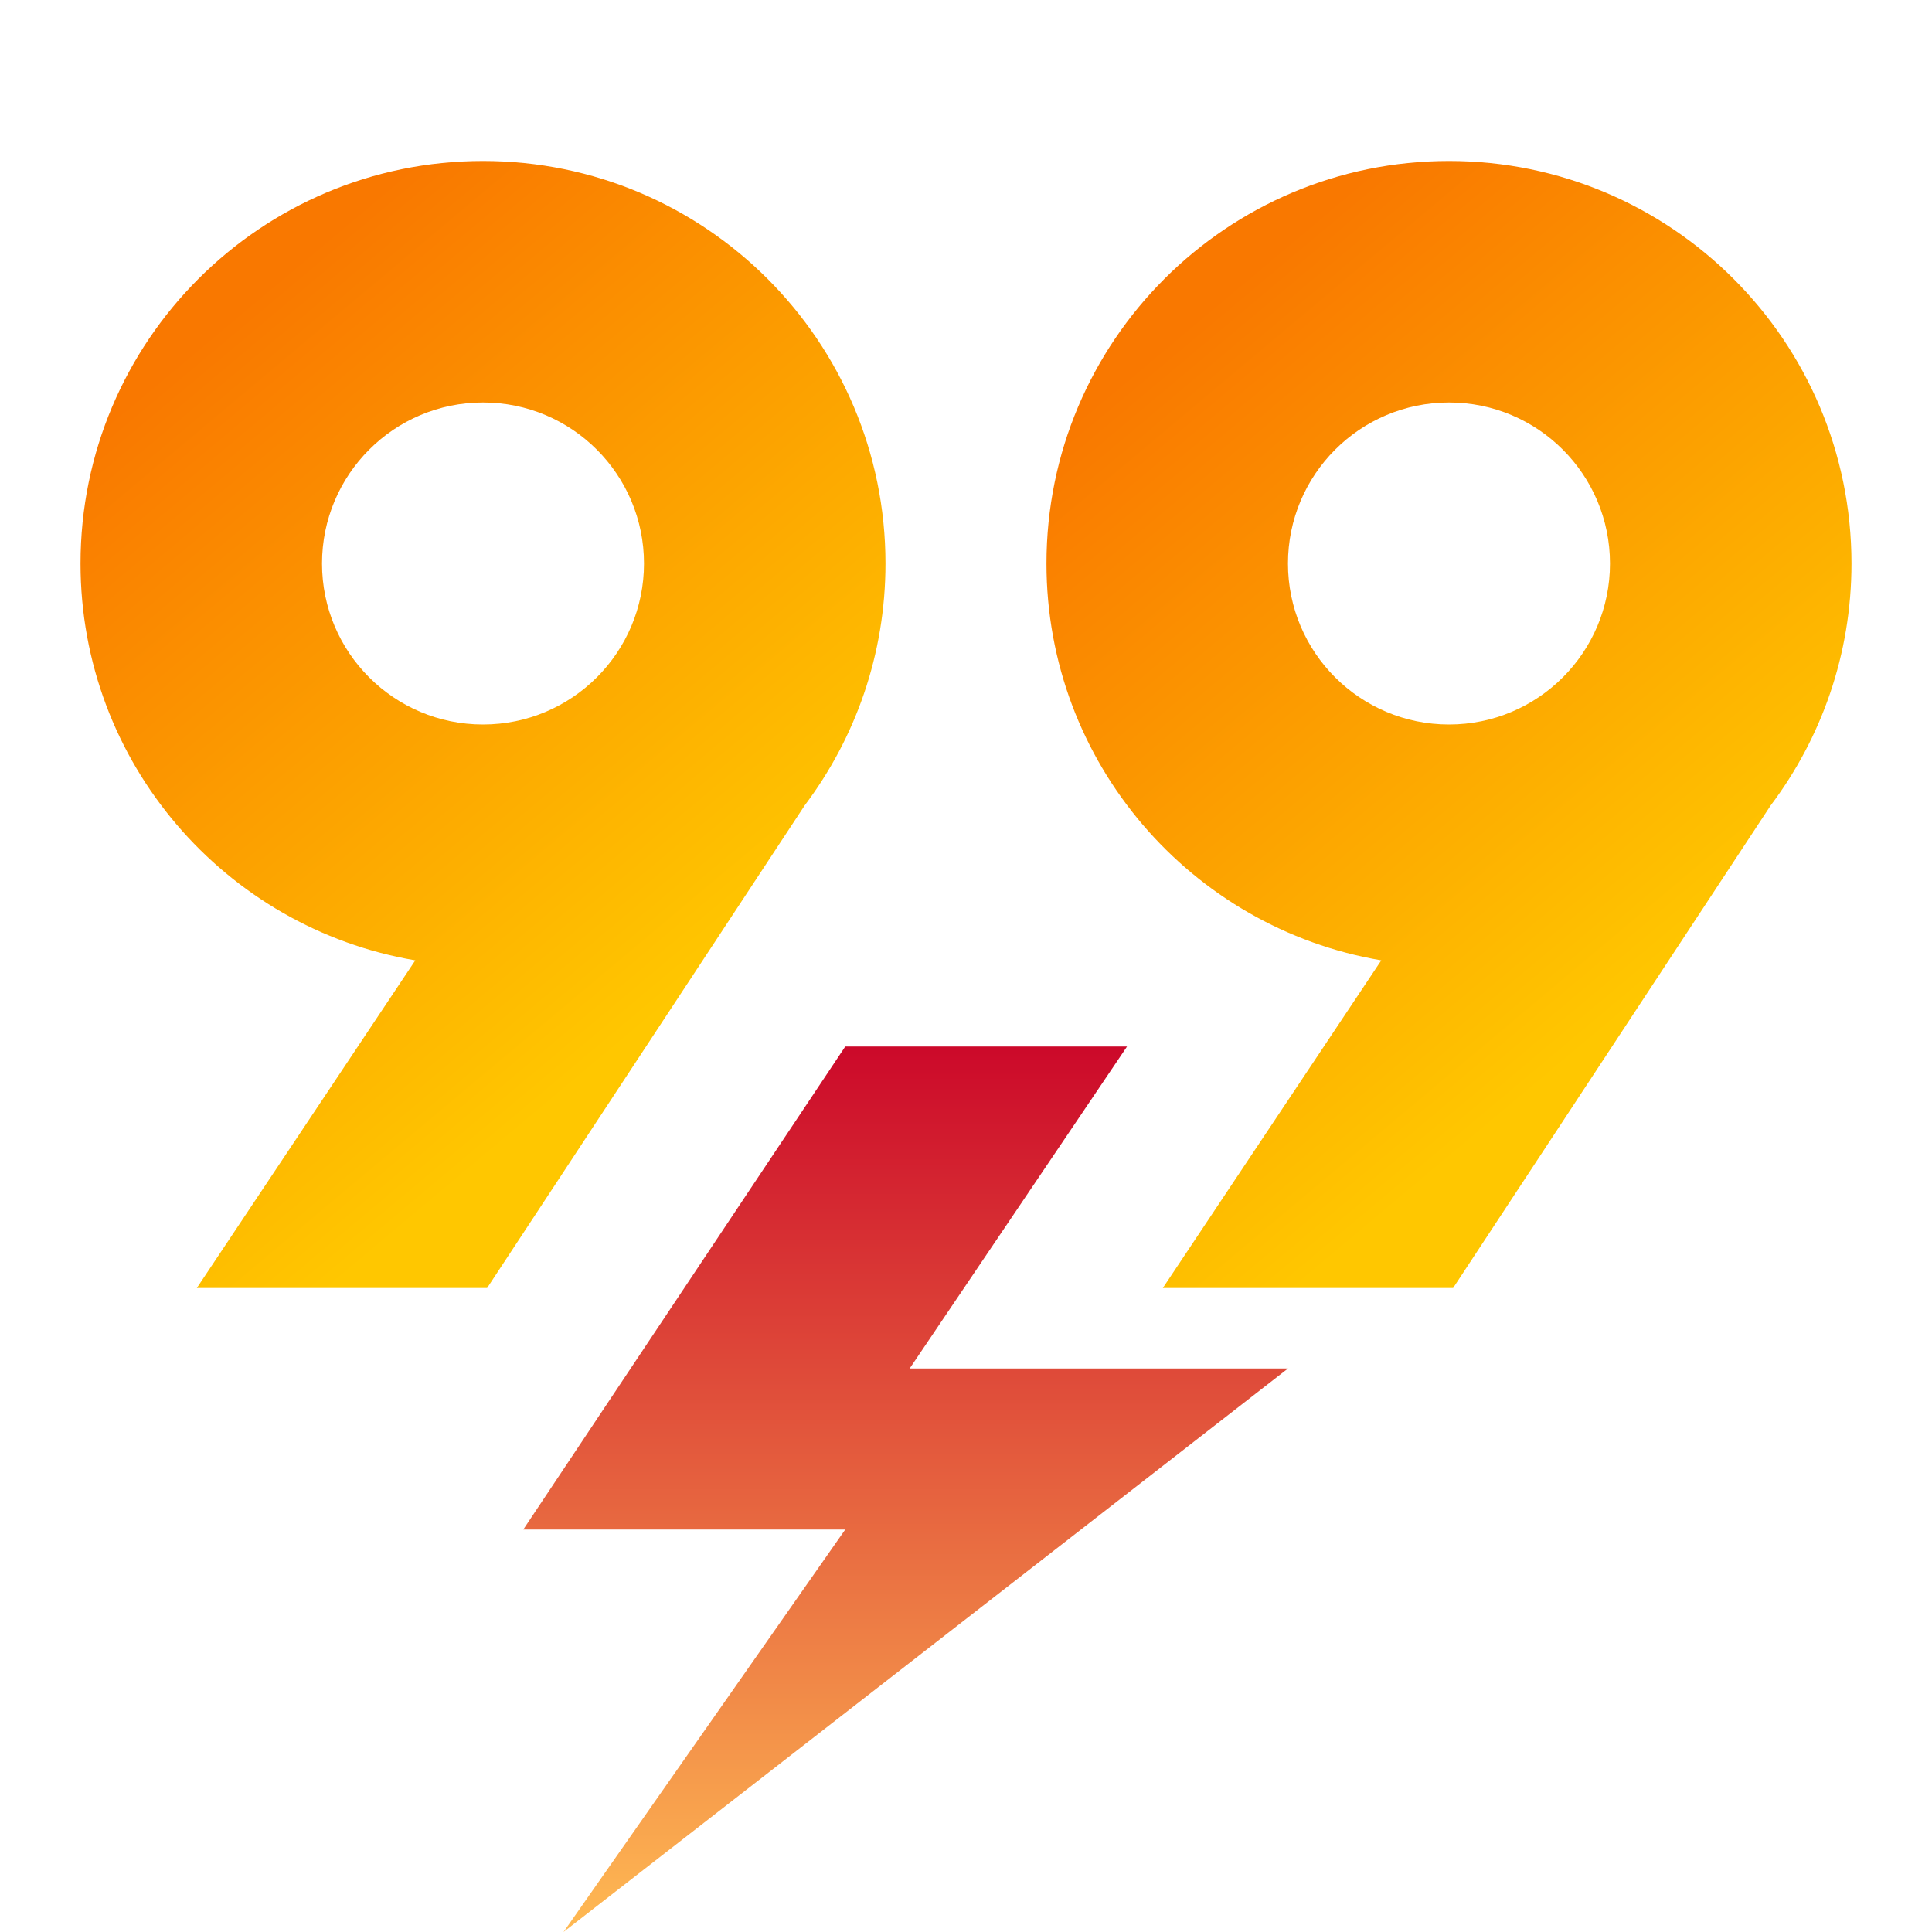 <svg width="40" height="40" viewBox="0 0 40 40" fill="none" xmlns="http://www.w3.org/2000/svg">
<path d="M26.667 28.333H18.834L23.334 21.667H17.5L10.834 31.667H17.5L11.667 40L26.667 28.333Z" fill="url(#paint0_linear)"/>
<path fill-rule="evenodd" clip-rule="evenodd" d="M16.662 16.673C17.711 15.279 18.333 13.546 18.333 11.667C18.333 7.064 14.602 3.333 10 3.333C5.397 3.333 1.667 7.064 1.667 11.667C1.667 15.791 4.663 19.216 8.598 19.883L4.075 26.667H10.085L16.662 16.673ZM13.333 11.667C13.333 13.508 11.841 15 10 15C8.159 15 6.667 13.508 6.667 11.667C6.667 9.826 8.159 8.333 10 8.333C11.841 8.333 13.333 9.826 13.333 11.667Z" fill="url(#paint1_linear)"/>
<path fill-rule="evenodd" clip-rule="evenodd" d="M36.662 16.673C37.711 15.279 38.333 13.546 38.333 11.667C38.333 7.064 34.602 3.333 30 3.333C25.398 3.333 21.666 7.064 21.666 11.667C21.666 15.791 24.663 19.216 28.598 19.883L24.075 26.667H30.085L36.662 16.673ZM33.333 11.667C33.333 13.508 31.841 15 30 15C28.159 15 26.666 13.508 26.666 11.667C26.666 9.826 28.159 8.333 30 8.333C31.841 8.333 33.333 9.826 33.333 11.667Z" fill="url(#paint2_linear)"/>
<defs>
<linearGradient id="paint0_linear" x1="17.917" y1="21.667" x2="17.917" y2="40" gradientUnits="userSpaceOnUse">
<stop stop-color="#CC092A"/>
<stop offset="1" stop-color="#FFBA53"/>
</linearGradient>
<linearGradient id="paint1_linear" x1="1.667" y1="9.167" x2="12.451" y2="22.007" gradientUnits="userSpaceOnUse">
<stop stop-color="#F97800"/>
<stop offset="1" stop-color="#FFC700"/>
</linearGradient>
<linearGradient id="paint2_linear" x1="21.666" y1="9.167" x2="32.451" y2="22.007" gradientUnits="userSpaceOnUse">
<stop stop-color="#F97800"/>
<stop offset="1" stop-color="#FFC700"/>
</linearGradient>
</defs>
</svg>

